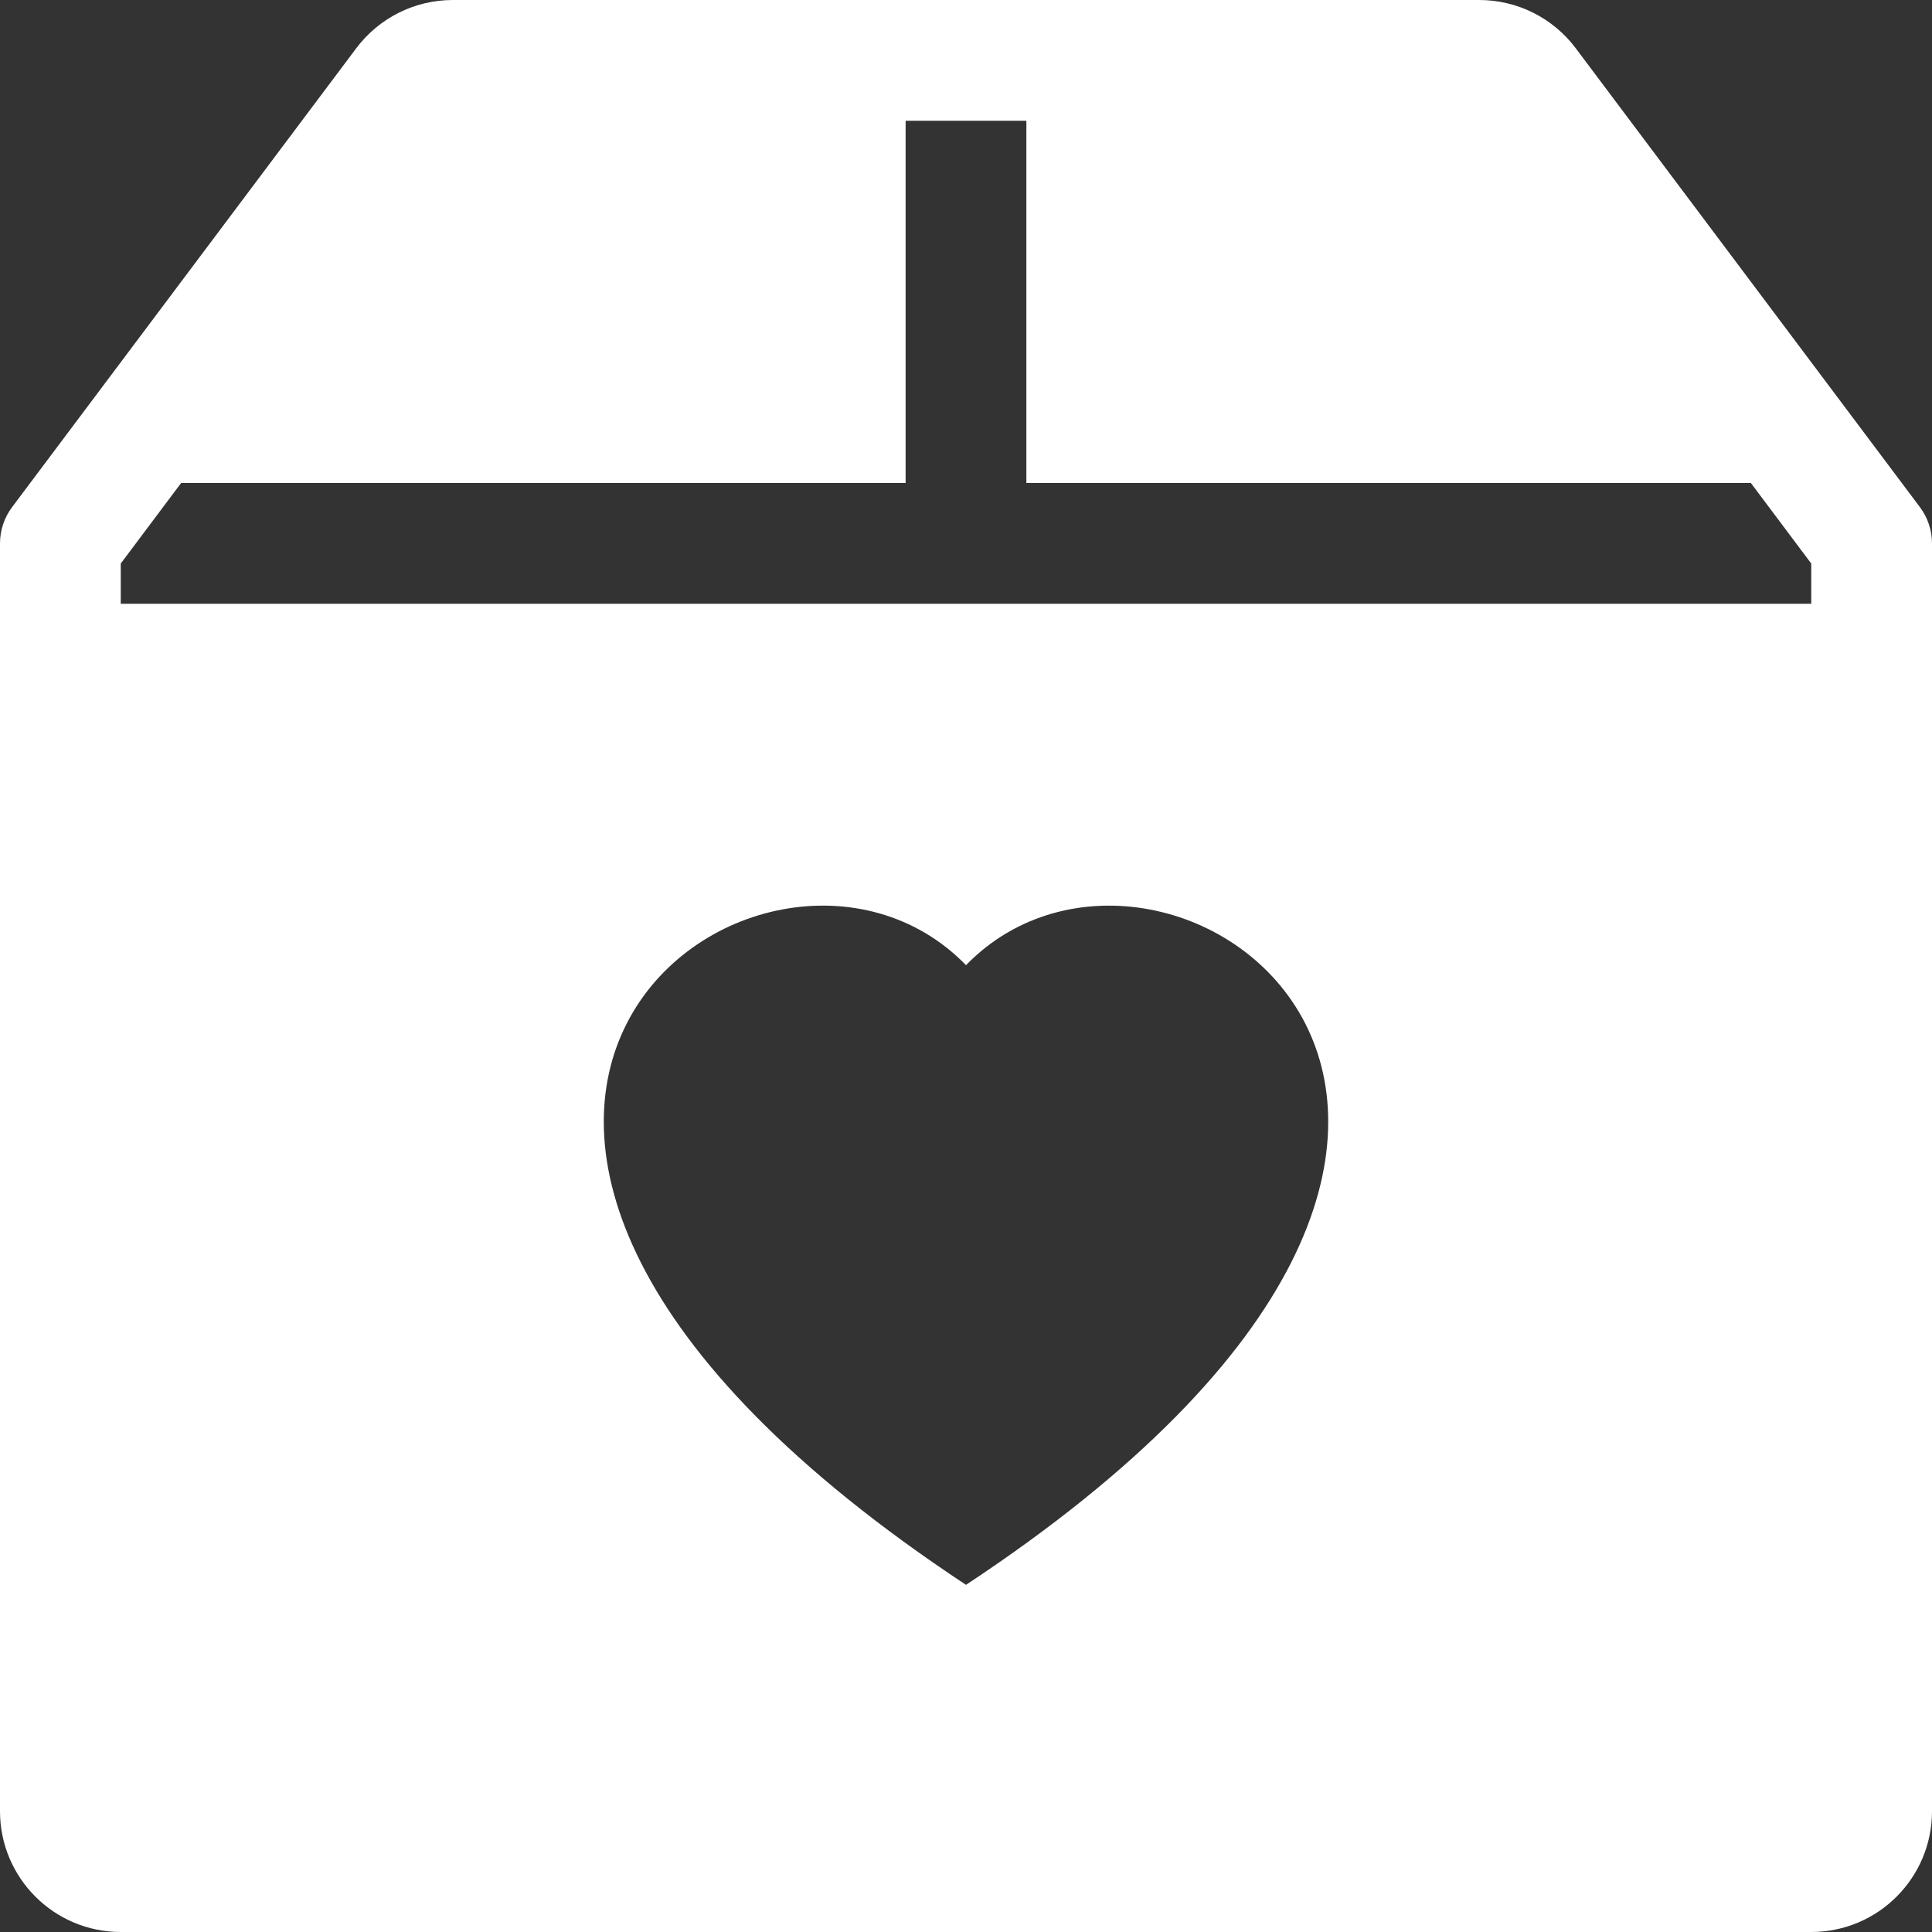 <?xml version="1.0" encoding="UTF-8" standalone="no"?>
<svg
   width="16"
   height="16"
   fill="currentColor"
   class="bi bi-box2-heart-fill"
   viewBox="0 0 16 16"
   version="1.1"
   id="svg1"
   sodipodi:docname="icon.svg"
   inkscape:version="1.4 (e7c3feb1, 2024-10-09)"
   xmlns:inkscape="http://www.inkscape.org/namespaces/inkscape"
   xmlns:sodipodi="http://sodipodi.sourceforge.net/DTD/sodipodi-0.dtd"
   xmlns="http://www.w3.org/2000/svg"
   xmlns:svg="http://www.w3.org/2000/svg">
  <rect x="0" y="0" width="16" height="16" fill="#333333" stroke="none"/>
  <defs
     id="defs1" />
  <sodipodi:namedview
     id="namedview1"
     pagecolor="#ffffff"
     bordercolor="#000000"
     borderopacity="0.25"
     inkscape:showpageshadow="2"
     inkscape:pageopacity="0.0"
     inkscape:pagecheckerboard="0"
     inkscape:deskcolor="#d1d1d1"
     inkscape:zoom="17.825327"
     inkscape:cx="8.2186431"
     inkscape:cy="7.4612937"
     inkscape:window-width="1200"
     inkscape:window-height="553"
     inkscape:window-x="209"
     inkscape:window-y="25"
     inkscape:window-maximized="0"
     inkscape:current-layer="svg1" />
  <path
     d="M 3.75,0 C 3.435,0 3.139,0.148 2.95,0.4 L 0.1,4.2 C 0.035,4.287 0,4.392 0,4.5 V 15 c 0,0.552 0.448,1 1,1 h 14 c 0.552,0 1,-0.448 1,-1 V 4.5 C 16,4.392 15.965,4.287 15.9,4.2 L 13.05,0.4 C 12.861,0.148 12.565,0 12.25,0 Z M 8.5,4 h 6 L 15,4.667 V 5 H 1 V 4.667 L 1.5,4 h 6 V 1 h 1 z M 8,7.993 C 9.664,6.282 13.825,9.276 8,13.125 2.175,9.275 6.336,6.282 8,7.993"
     id="path1"
     style="fill:#ffffff;fill-opacity:1"
     sodipodi:nodetypes="ssssssssssssscccccccccccccc" />
</svg>
